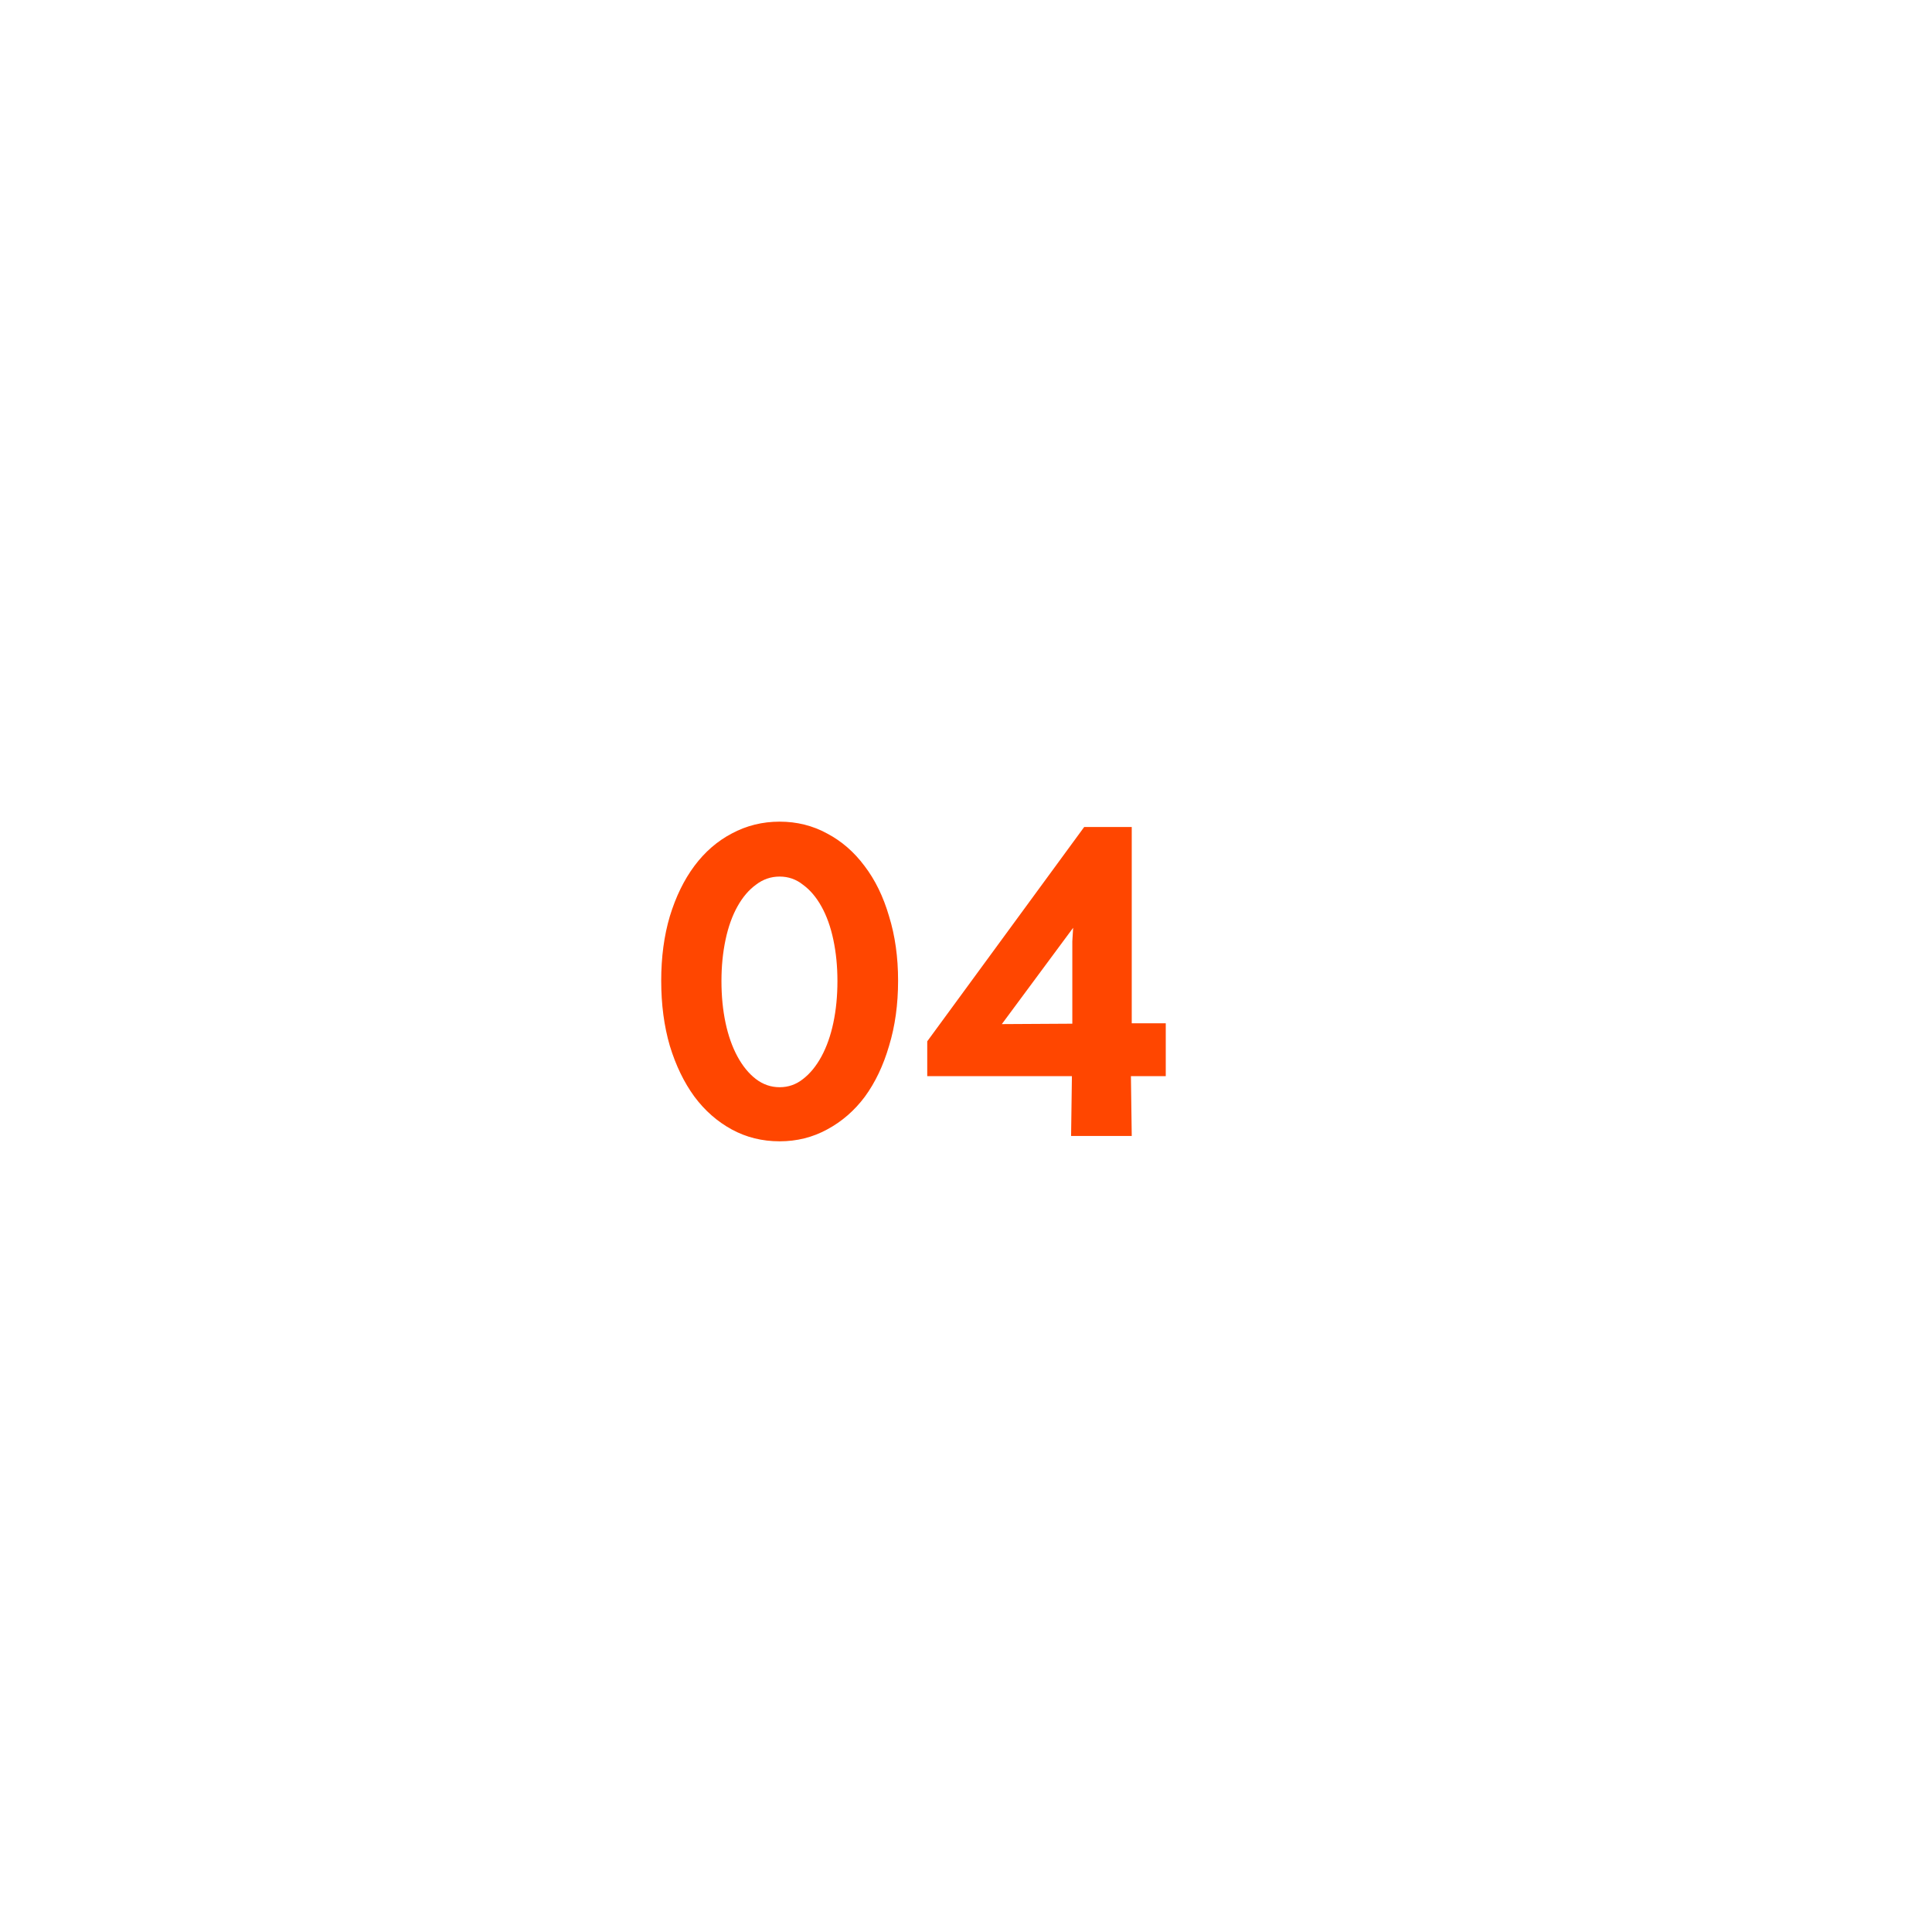 <svg width="66" height="66" viewBox="0 0 66 66" fill="none" xmlns="http://www.w3.org/2000/svg">
<g filter="url(#filter0_d_468_32405)">
<circle cx="33" cy="33.093" r="22" fill="white"/>
<path d="M22.588 33.501C22.588 32.698 22.686 31.965 22.882 31.303C23.087 30.631 23.367 30.057 23.722 29.581C24.077 29.105 24.501 28.736 24.996 28.475C25.5 28.204 26.046 28.069 26.634 28.069C27.222 28.069 27.763 28.204 28.258 28.475C28.753 28.736 29.177 29.105 29.532 29.581C29.896 30.057 30.176 30.631 30.372 31.303C30.577 31.965 30.68 32.698 30.68 33.501C30.68 34.313 30.577 35.055 30.372 35.727C30.176 36.399 29.901 36.977 29.546 37.463C29.191 37.939 28.762 38.312 28.258 38.583C27.763 38.853 27.222 38.989 26.634 38.989C26.037 38.989 25.491 38.853 24.996 38.583C24.501 38.312 24.077 37.939 23.722 37.463C23.367 36.977 23.087 36.399 22.882 35.727C22.686 35.055 22.588 34.313 22.588 33.501ZM24.646 33.515C24.646 34.028 24.693 34.504 24.786 34.943C24.879 35.381 25.015 35.764 25.192 36.091C25.369 36.417 25.579 36.674 25.822 36.861C26.065 37.047 26.335 37.141 26.634 37.141C26.933 37.141 27.199 37.047 27.432 36.861C27.675 36.674 27.885 36.417 28.062 36.091C28.239 35.764 28.375 35.381 28.468 34.943C28.561 34.504 28.608 34.028 28.608 33.515C28.608 33.011 28.561 32.539 28.468 32.101C28.375 31.662 28.239 31.284 28.062 30.967C27.885 30.649 27.675 30.402 27.432 30.225C27.199 30.038 26.933 29.945 26.634 29.945C26.335 29.945 26.065 30.038 25.822 30.225C25.579 30.402 25.369 30.649 25.192 30.967C25.015 31.284 24.879 31.662 24.786 32.101C24.693 32.539 24.646 33.011 24.646 33.515ZM31.676 36.763V35.573L37.038 28.251H38.662V34.957H39.824V36.763H38.634L38.662 38.807H36.59L36.618 36.763H31.676ZM36.632 34.971V32.563C36.632 32.432 36.632 32.297 36.632 32.157C36.642 32.007 36.651 31.853 36.66 31.695L34.224 34.985L36.632 34.971Z" fill="#FF4600"/>
</g>
<defs>
<filter id="filter0_d_468_32405" x="0.524" y="0.617" width="64.952" height="64.952" filterUnits="userSpaceOnUse" color-interpolation-filters="sRGB">
<feFlood flood-opacity="0" result="BackgroundImageFix"/>
<feColorMatrix in="SourceAlpha" type="matrix" values="0 0 0 0 0 0 0 0 0 0 0 0 0 0 0 0 0 0 127 0" result="hardAlpha"/>
<feOffset/>
<feGaussianBlur stdDeviation="5.238"/>
<feComposite in2="hardAlpha" operator="out"/>
<feColorMatrix type="matrix" values="0 0 0 0 0 0 0 0 0 0 0 0 0 0 0 0 0 0 0.12 0"/>
<feBlend mode="normal" in2="BackgroundImageFix" result="effect1_dropShadow_468_32405"/>
<feBlend mode="normal" in="SourceGraphic" in2="effect1_dropShadow_468_32405" result="shape"/>
</filter>
</defs>
</svg>

